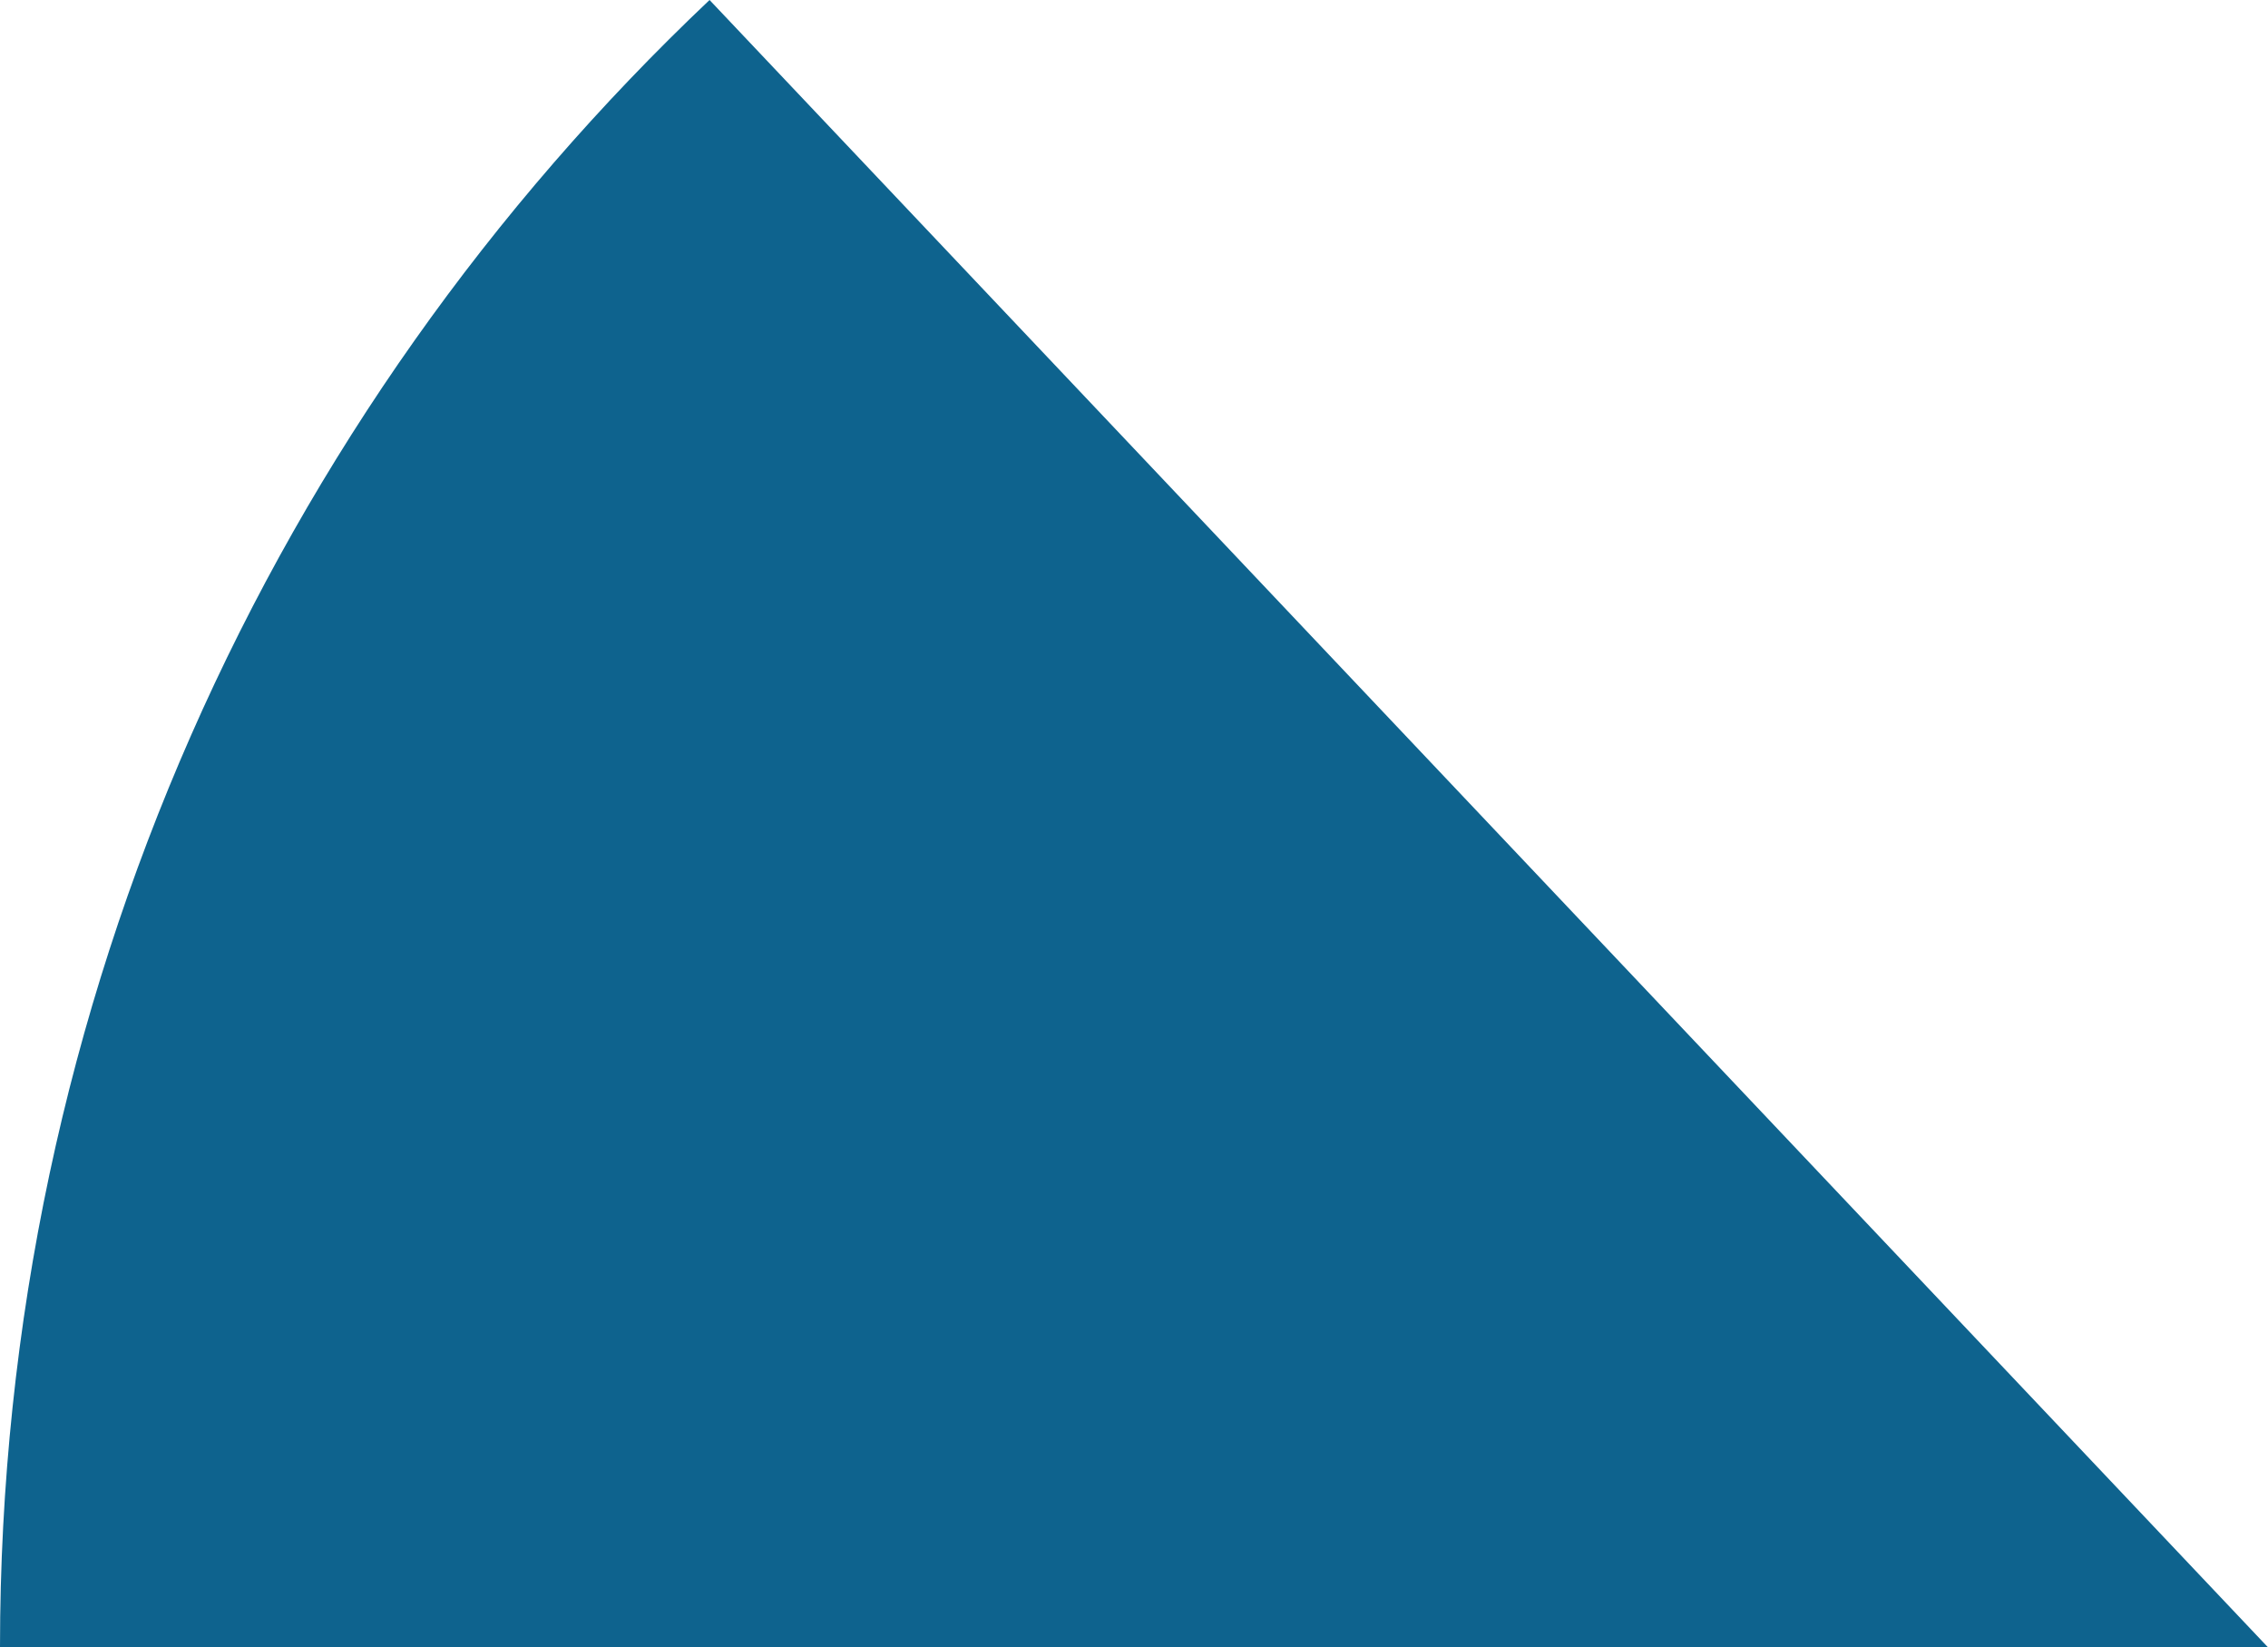 <svg xmlns="http://www.w3.org/2000/svg" class="inline base" viewBox="0 0 70 50.83" preserveAspectRatio="xMidYMid meet" role="img">
  <title>Book 1, Prop 27 -- Blue angle</title>
  <path class="fill-blue" d="M21.9,0C8.42,12.76,0,30.81,0,50.83c30.91,0,70,0,70,0L21.9,0z" style="fill:#0e638e;fill-opacity:1;stroke-opacity:0;"/>
</svg>
